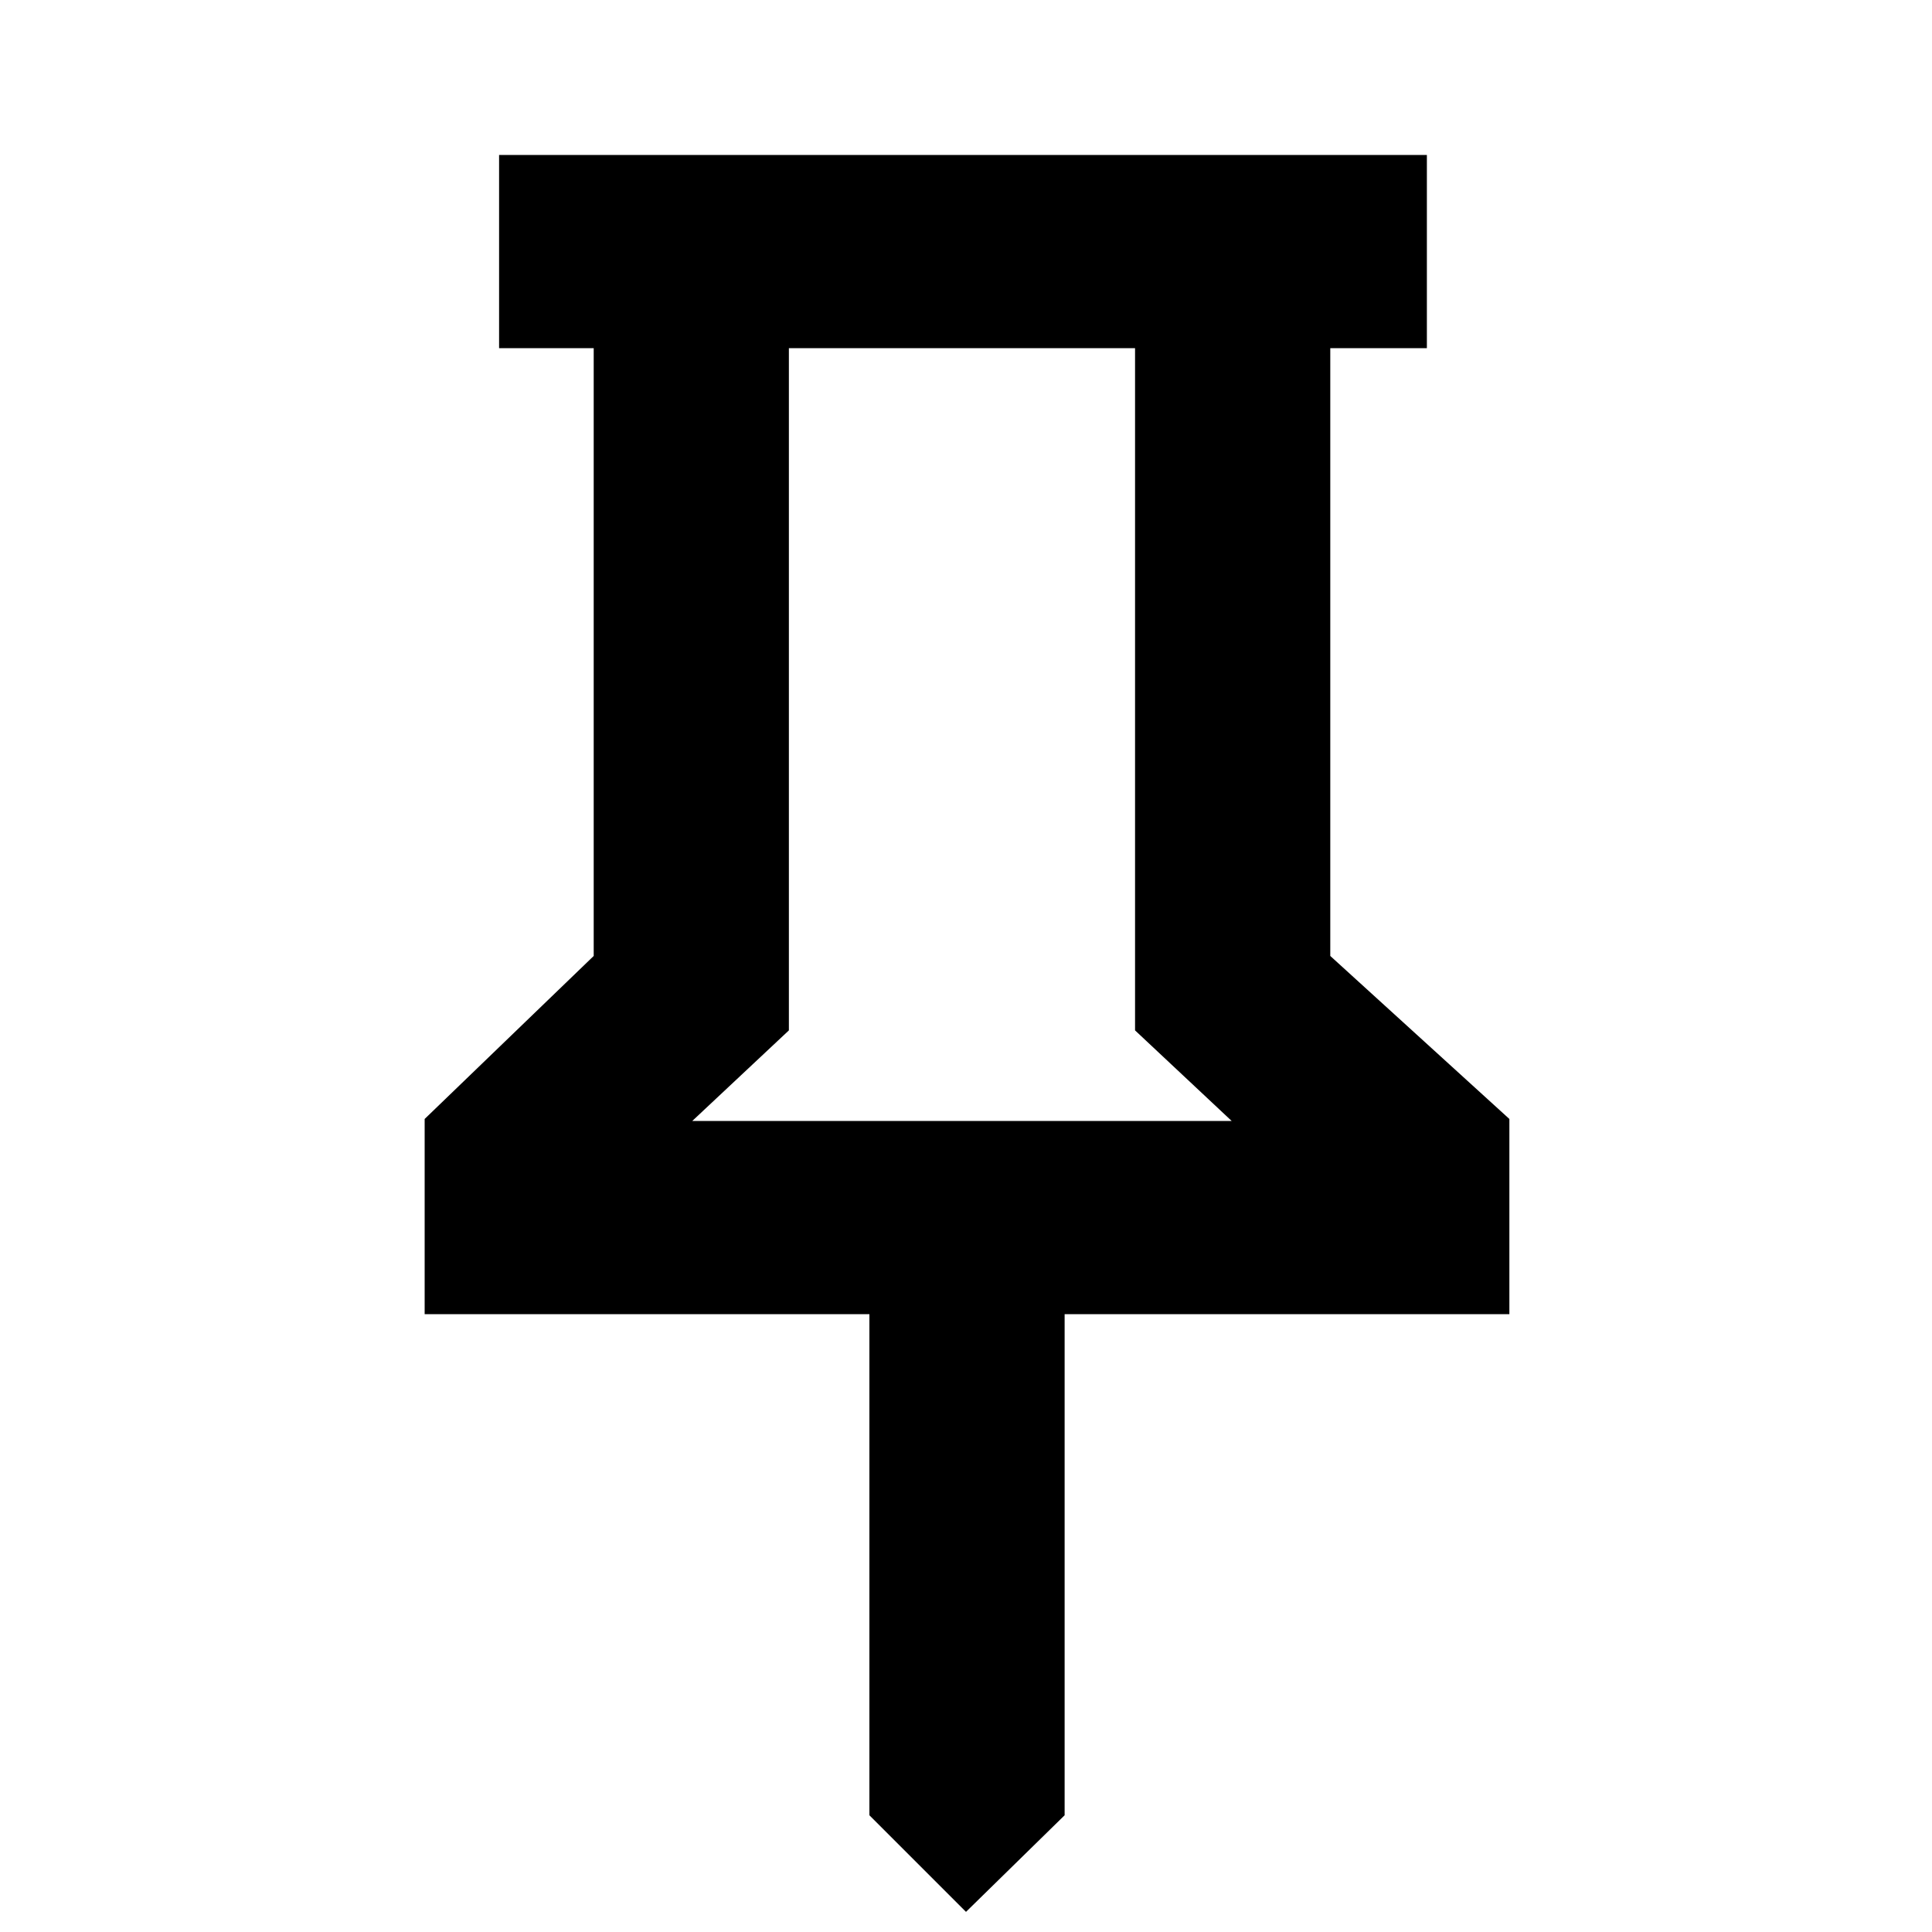 <svg xmlns="http://www.w3.org/2000/svg" height="40" width="40"><path d="m27.542 19.792 3.708 3.375v4.041h-9.208v10.375l-2.042 2-2-2V27.208H8.792v-4.041l3.5-3.375V7.208h-1.959v-4h19.209v4h-2Zm-13.209 3.416H25.5l-2-1.875V7.208h-7.167v14.125Zm5.584 0Z"/></svg>